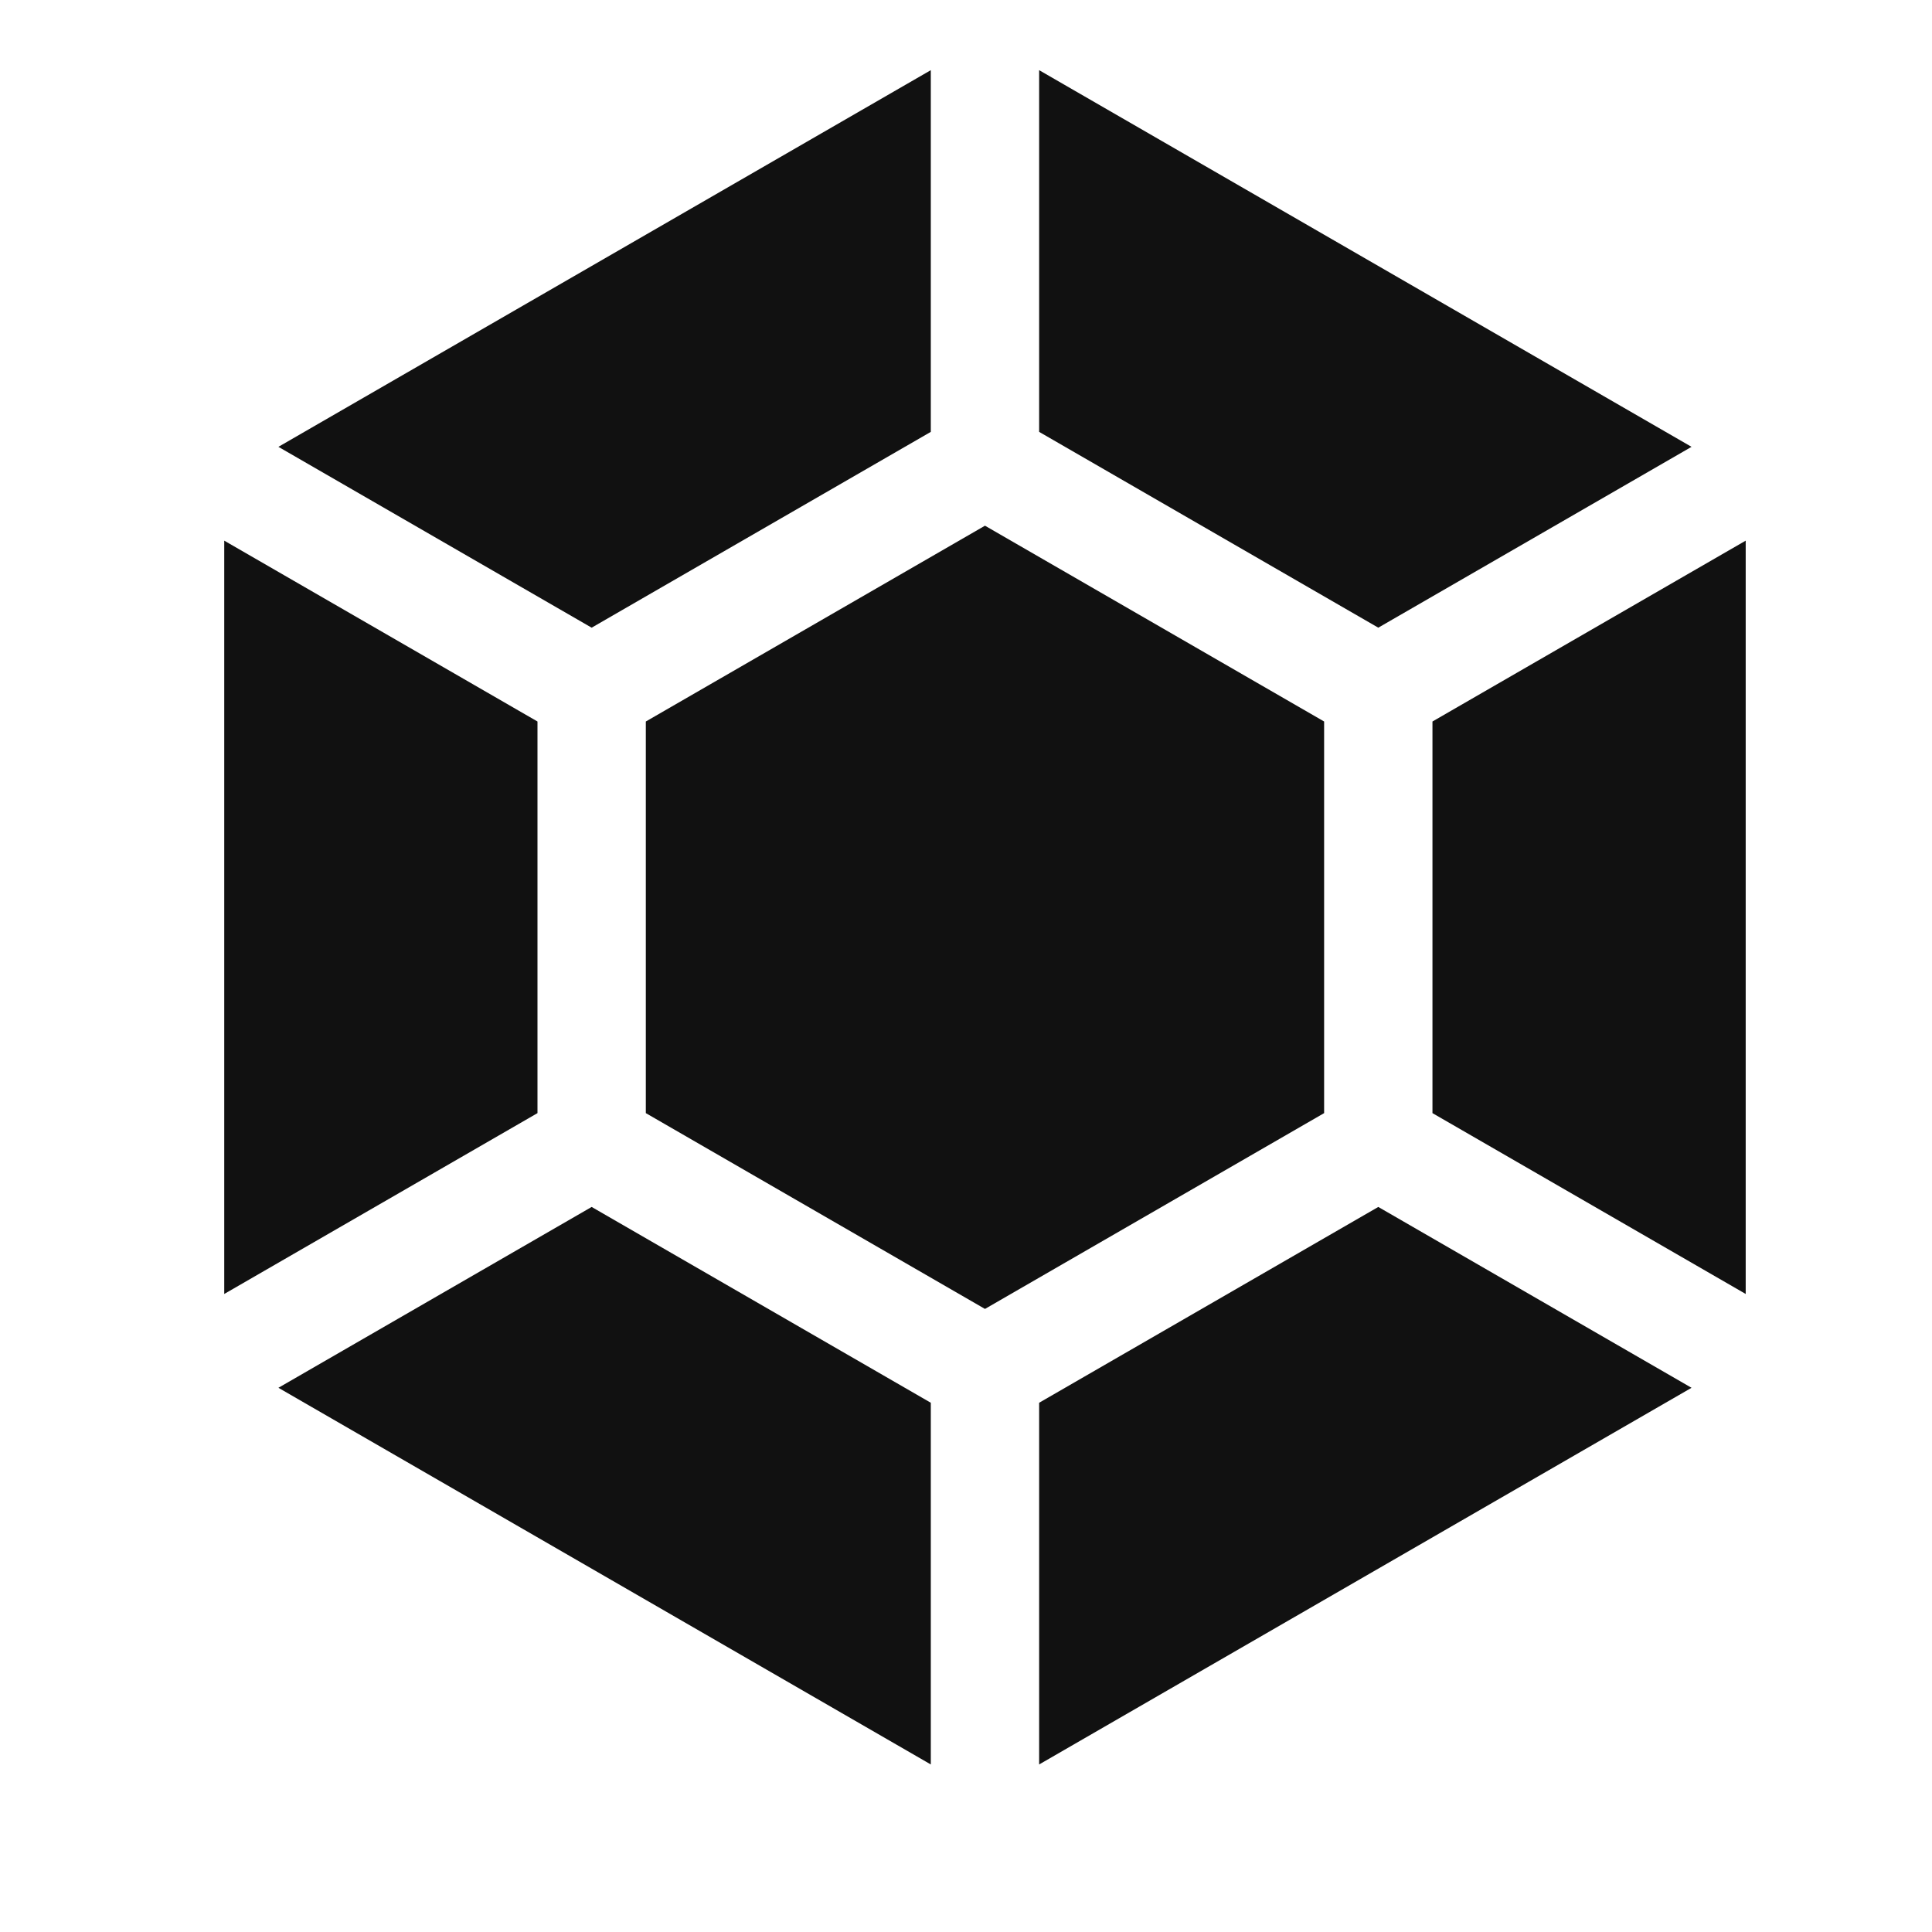 <svg xmlns="http://www.w3.org/2000/svg" viewBox="30 -15 420 420" fill="#111">
	<path d="M 232.348,0.254 90.524,82.138 158.62,121.452 232.348,78.886 Z" />
	<path d="m 255.9,0.254 v 78.632 l 73.728,42.566 68.096,-39.314 z" />
	<path d="m 78.748,102.534 v 163.764 l 68.096,-39.314 v -85.136 z" />
	<path d="m 317.852,226.983 -73.728,42.567 -73.728,-42.567 v -85.134 l 73.728,-42.567 73.728,42.567 z" />
	<path d="m 409.5,102.534 -68.096,39.314 v 85.136 l 68.096,39.314 z" />
	<path d="m 158.62,247.38 -68.096,39.314 141.824,81.884 v -78.632 z" />
	<path d="M 329.628,247.38 255.9,289.946 v 78.632 l 141.824,-81.884 z" />
</svg>
